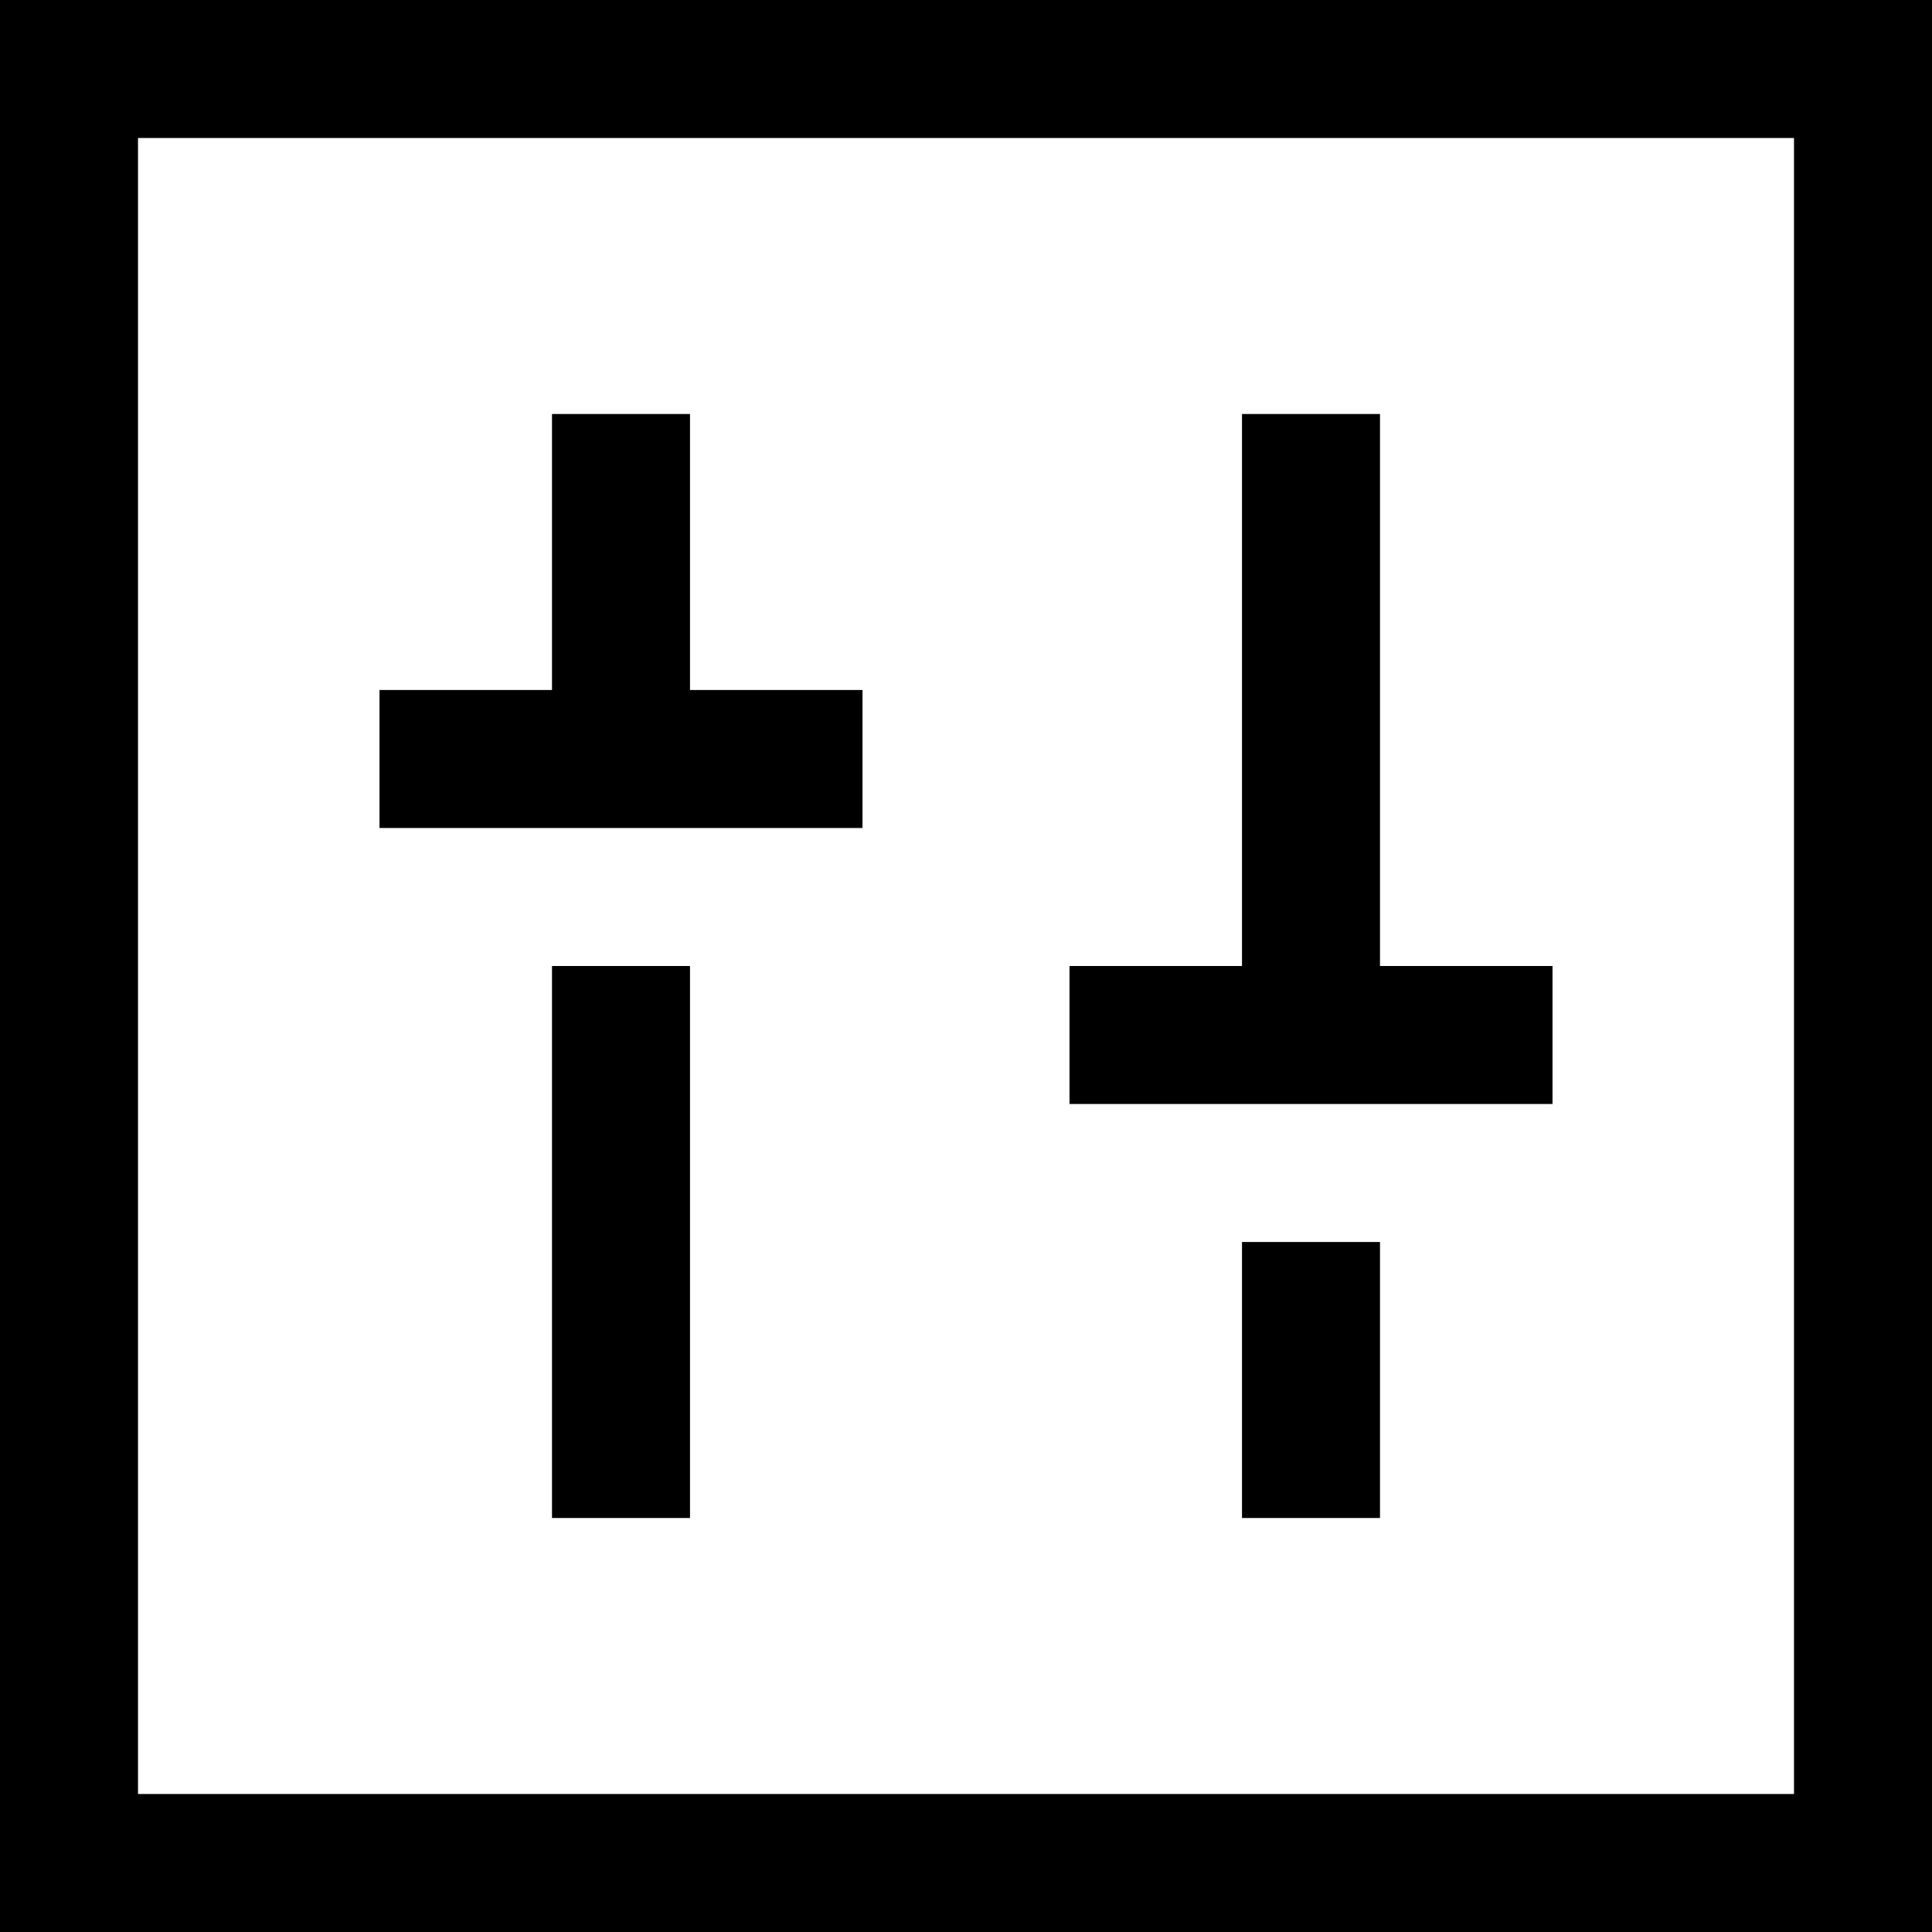 <svg xmlns="http://www.w3.org/2000/svg" viewBox="0 0 512 512">
  <path d="M 475.429 36.571 L 475.429 475.429 L 36.571 475.429 L 36.571 36.571 L 475.429 36.571 L 475.429 36.571 Z M 36.571 0 L 0 0 L 0 36.571 L 0 475.429 L 0 512 L 36.571 512 L 475.429 512 L 512 512 L 512 475.429 L 512 36.571 L 512 0 L 475.429 0 L 36.571 0 L 36.571 0 Z M 182.857 109.714 L 146.286 109.714 L 146.286 128 L 146.286 182.857 L 118.857 182.857 L 100.571 182.857 L 100.571 219.429 L 118.857 219.429 L 146.286 219.429 L 182.857 219.429 L 210.286 219.429 L 228.571 219.429 L 228.571 182.857 L 210.286 182.857 L 182.857 182.857 L 182.857 128 L 182.857 109.714 L 182.857 109.714 Z M 182.857 256 L 146.286 256 L 146.286 274.286 L 146.286 384 L 146.286 402.286 L 182.857 402.286 L 182.857 384 L 182.857 274.286 L 182.857 256 L 182.857 256 Z M 365.714 109.714 L 329.143 109.714 L 329.143 128 L 329.143 256 L 301.714 256 L 283.429 256 L 283.429 292.571 L 301.714 292.571 L 329.143 292.571 L 365.714 292.571 L 393.143 292.571 L 411.429 292.571 L 411.429 256 L 393.143 256 L 365.714 256 L 365.714 128 L 365.714 109.714 L 365.714 109.714 Z M 365.714 329.143 L 329.143 329.143 L 329.143 347.429 L 329.143 384 L 329.143 402.286 L 365.714 402.286 L 365.714 384 L 365.714 347.429 L 365.714 329.143 L 365.714 329.143 Z" />
</svg>